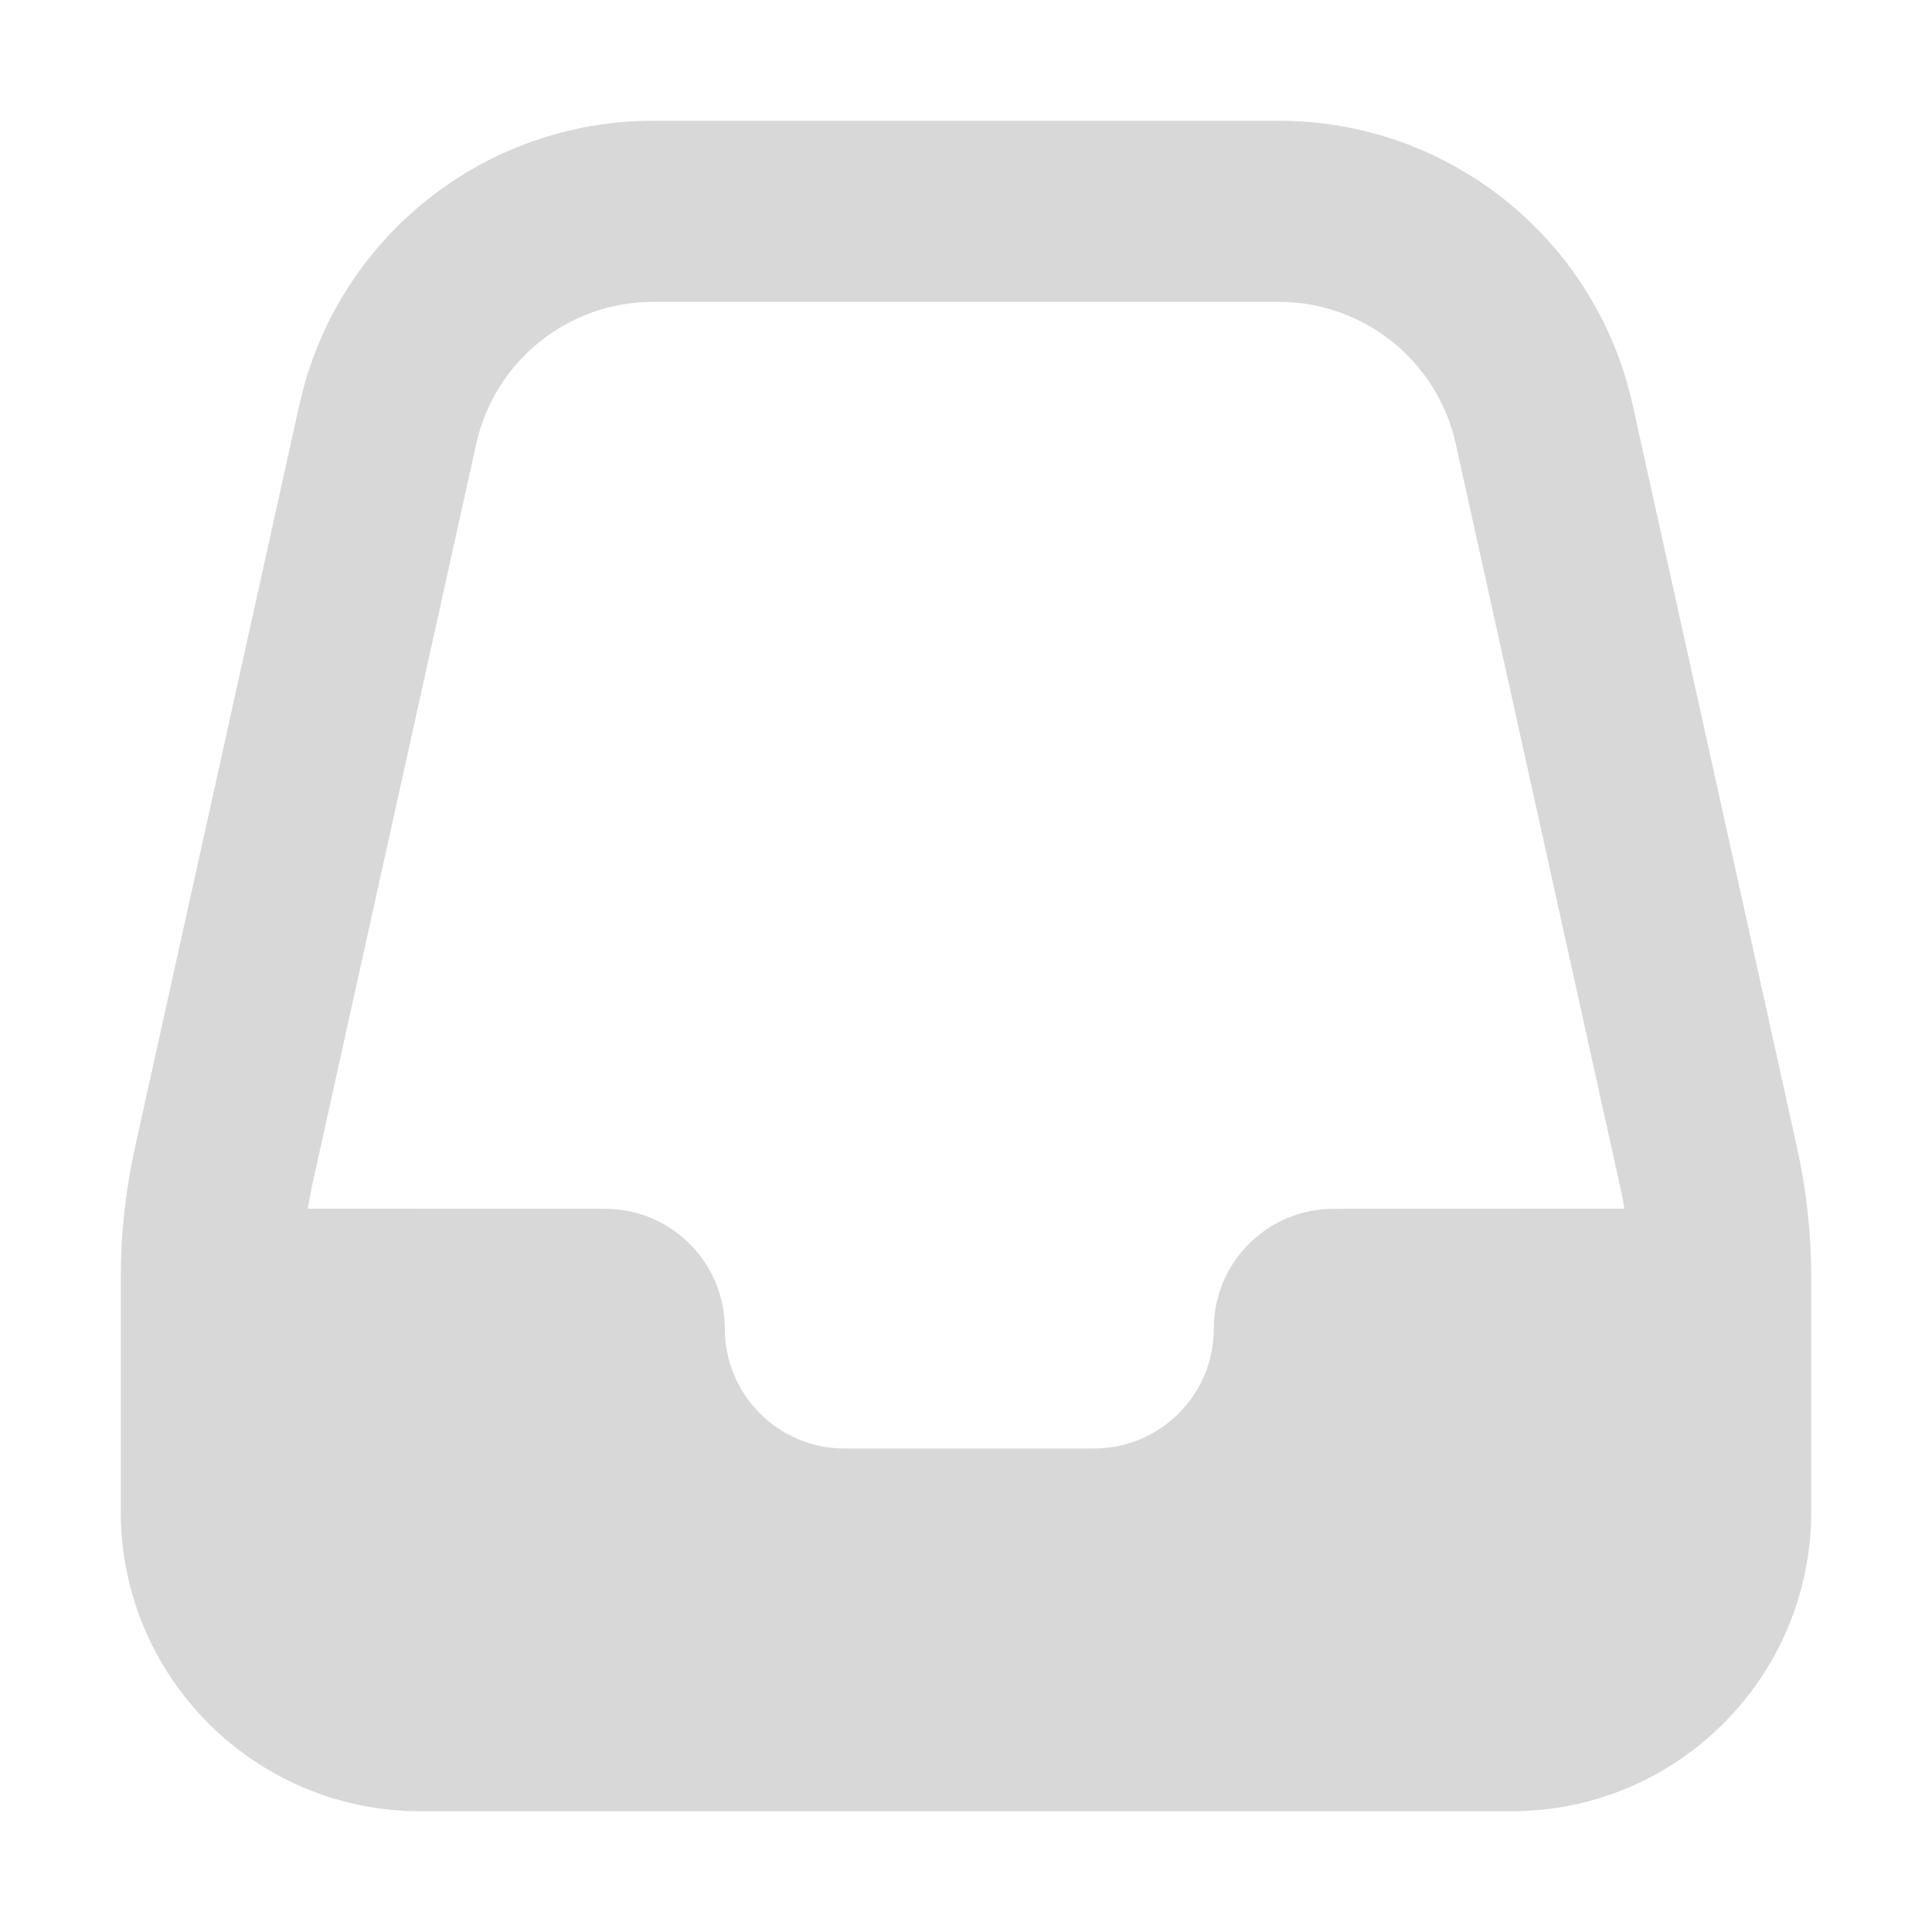 <svg width="24" height="24" viewBox="0 0 24 24" fill="none" xmlns="http://www.w3.org/2000/svg">
<path d="M15.887 1.5C17.998 1.5 19.825 2.967 20.281 5.028L22.323 14.254C22.441 14.786 22.5 15.329 22.5 15.874V18.777C22.5 20.833 20.833 22.5 18.777 22.5H5.223C3.167 22.5 1.5 20.833 1.5 18.777V15.874C1.5 15.329 1.559 14.786 1.677 14.254L3.719 5.028C4.175 2.967 6.002 1.5 8.113 1.5H15.887ZM15.887 3.75H8.113C7.058 3.75 6.144 4.483 5.916 5.514L3.874 14.74L3.822 15.015L7.515 15.016C8.338 15.016 9.004 15.683 9.004 16.505C9.004 17.328 9.671 17.994 10.493 17.994H13.589C14.412 17.994 15.078 17.328 15.078 16.505C15.078 15.683 15.745 15.016 16.567 15.016L20.179 15.015C20.164 14.923 20.146 14.831 20.126 14.74L18.084 5.514C17.856 4.483 16.942 3.75 15.887 3.75Z" fill="#D8D8D8"/>
</svg>
